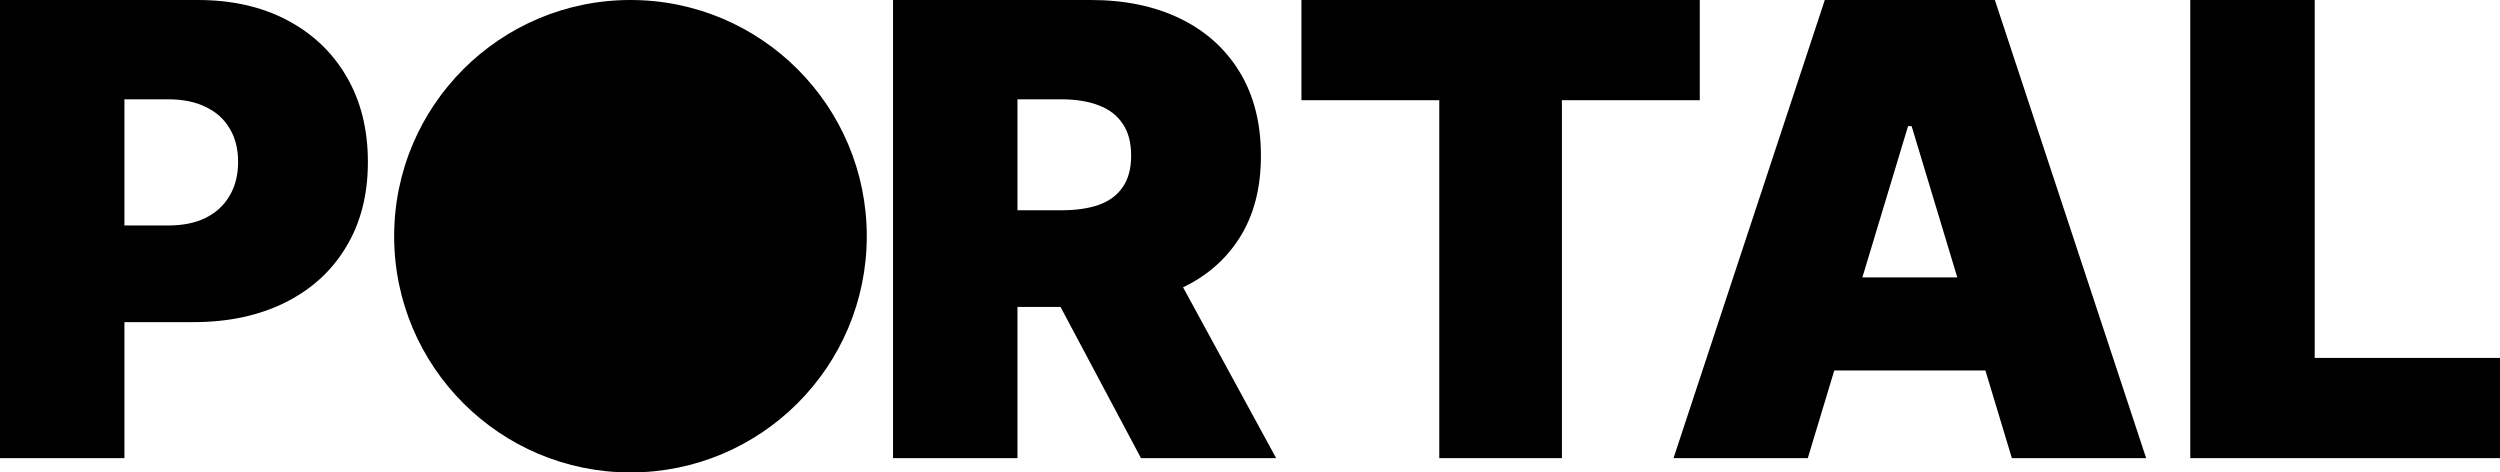 <svg width="127" height="24" viewBox="0 0 127 24" fill="#000000" xmlns="http://www.w3.org/2000/svg">
<path d="M0 23.273V0H10.049C11.777 0 13.289 0.341 14.585 1.023C15.881 1.705 16.889 2.663 17.609 3.898C18.329 5.133 18.689 6.576 18.689 8.227C18.689 9.894 18.318 11.337 17.575 12.557C16.84 13.777 15.805 14.716 14.472 15.375C13.145 16.034 11.595 16.364 9.822 16.364H3.82V11.454H8.549C9.291 11.454 9.924 11.326 10.447 11.068C10.978 10.803 11.383 10.428 11.664 9.943C11.952 9.458 12.096 8.886 12.096 8.227C12.096 7.561 11.952 6.992 11.664 6.523C11.383 6.045 10.978 5.682 10.447 5.432C9.924 5.174 9.291 5.045 8.549 5.045H6.321V23.273H0Z" fill="#000000"/>
<path d="M44.032 12C44.032 18.627 38.658 24 32.028 24C25.398 24 20.023 18.627 20.023 12C20.023 5.373 25.398 0 32.028 0C38.658 0 44.032 5.373 44.032 12Z" fill="#000000"/>
<path d="M45.366 23.273V0H55.415C57.143 0 58.655 0.314 59.951 0.943C61.247 1.572 62.255 2.477 62.975 3.659C63.695 4.841 64.055 6.258 64.055 7.909C64.055 9.576 63.684 10.981 62.941 12.125C62.206 13.269 61.171 14.133 59.838 14.716C58.511 15.299 56.962 15.591 55.188 15.591H49.186V10.682H53.915C54.658 10.682 55.29 10.591 55.813 10.409C56.344 10.22 56.749 9.92 57.03 9.511C57.318 9.102 57.462 8.568 57.462 7.909C57.462 7.242 57.318 6.701 57.03 6.284C56.749 5.86 56.344 5.549 55.813 5.352C55.29 5.148 54.658 5.045 53.915 5.045H51.687V23.273H45.366ZM59.008 12.591L64.828 23.273H57.962L52.278 12.591H59.008Z" fill="#000000"/>
<path d="M66.113 5.091V0H86.348V5.091H79.345V23.273H73.115V5.091H66.113Z" fill="#000000"/>
<path d="M91.836 23.273H85.015L92.7 0H101.339L109.024 23.273H102.203L97.111 6.409H96.929L91.836 23.273ZM90.563 14.091H103.386V18.818H90.563V14.091Z" fill="#000000"/>
<path d="M111.267 23.273V0H117.587V18.182H127V23.273H111.267Z" fill="#000000"/>
</svg>

